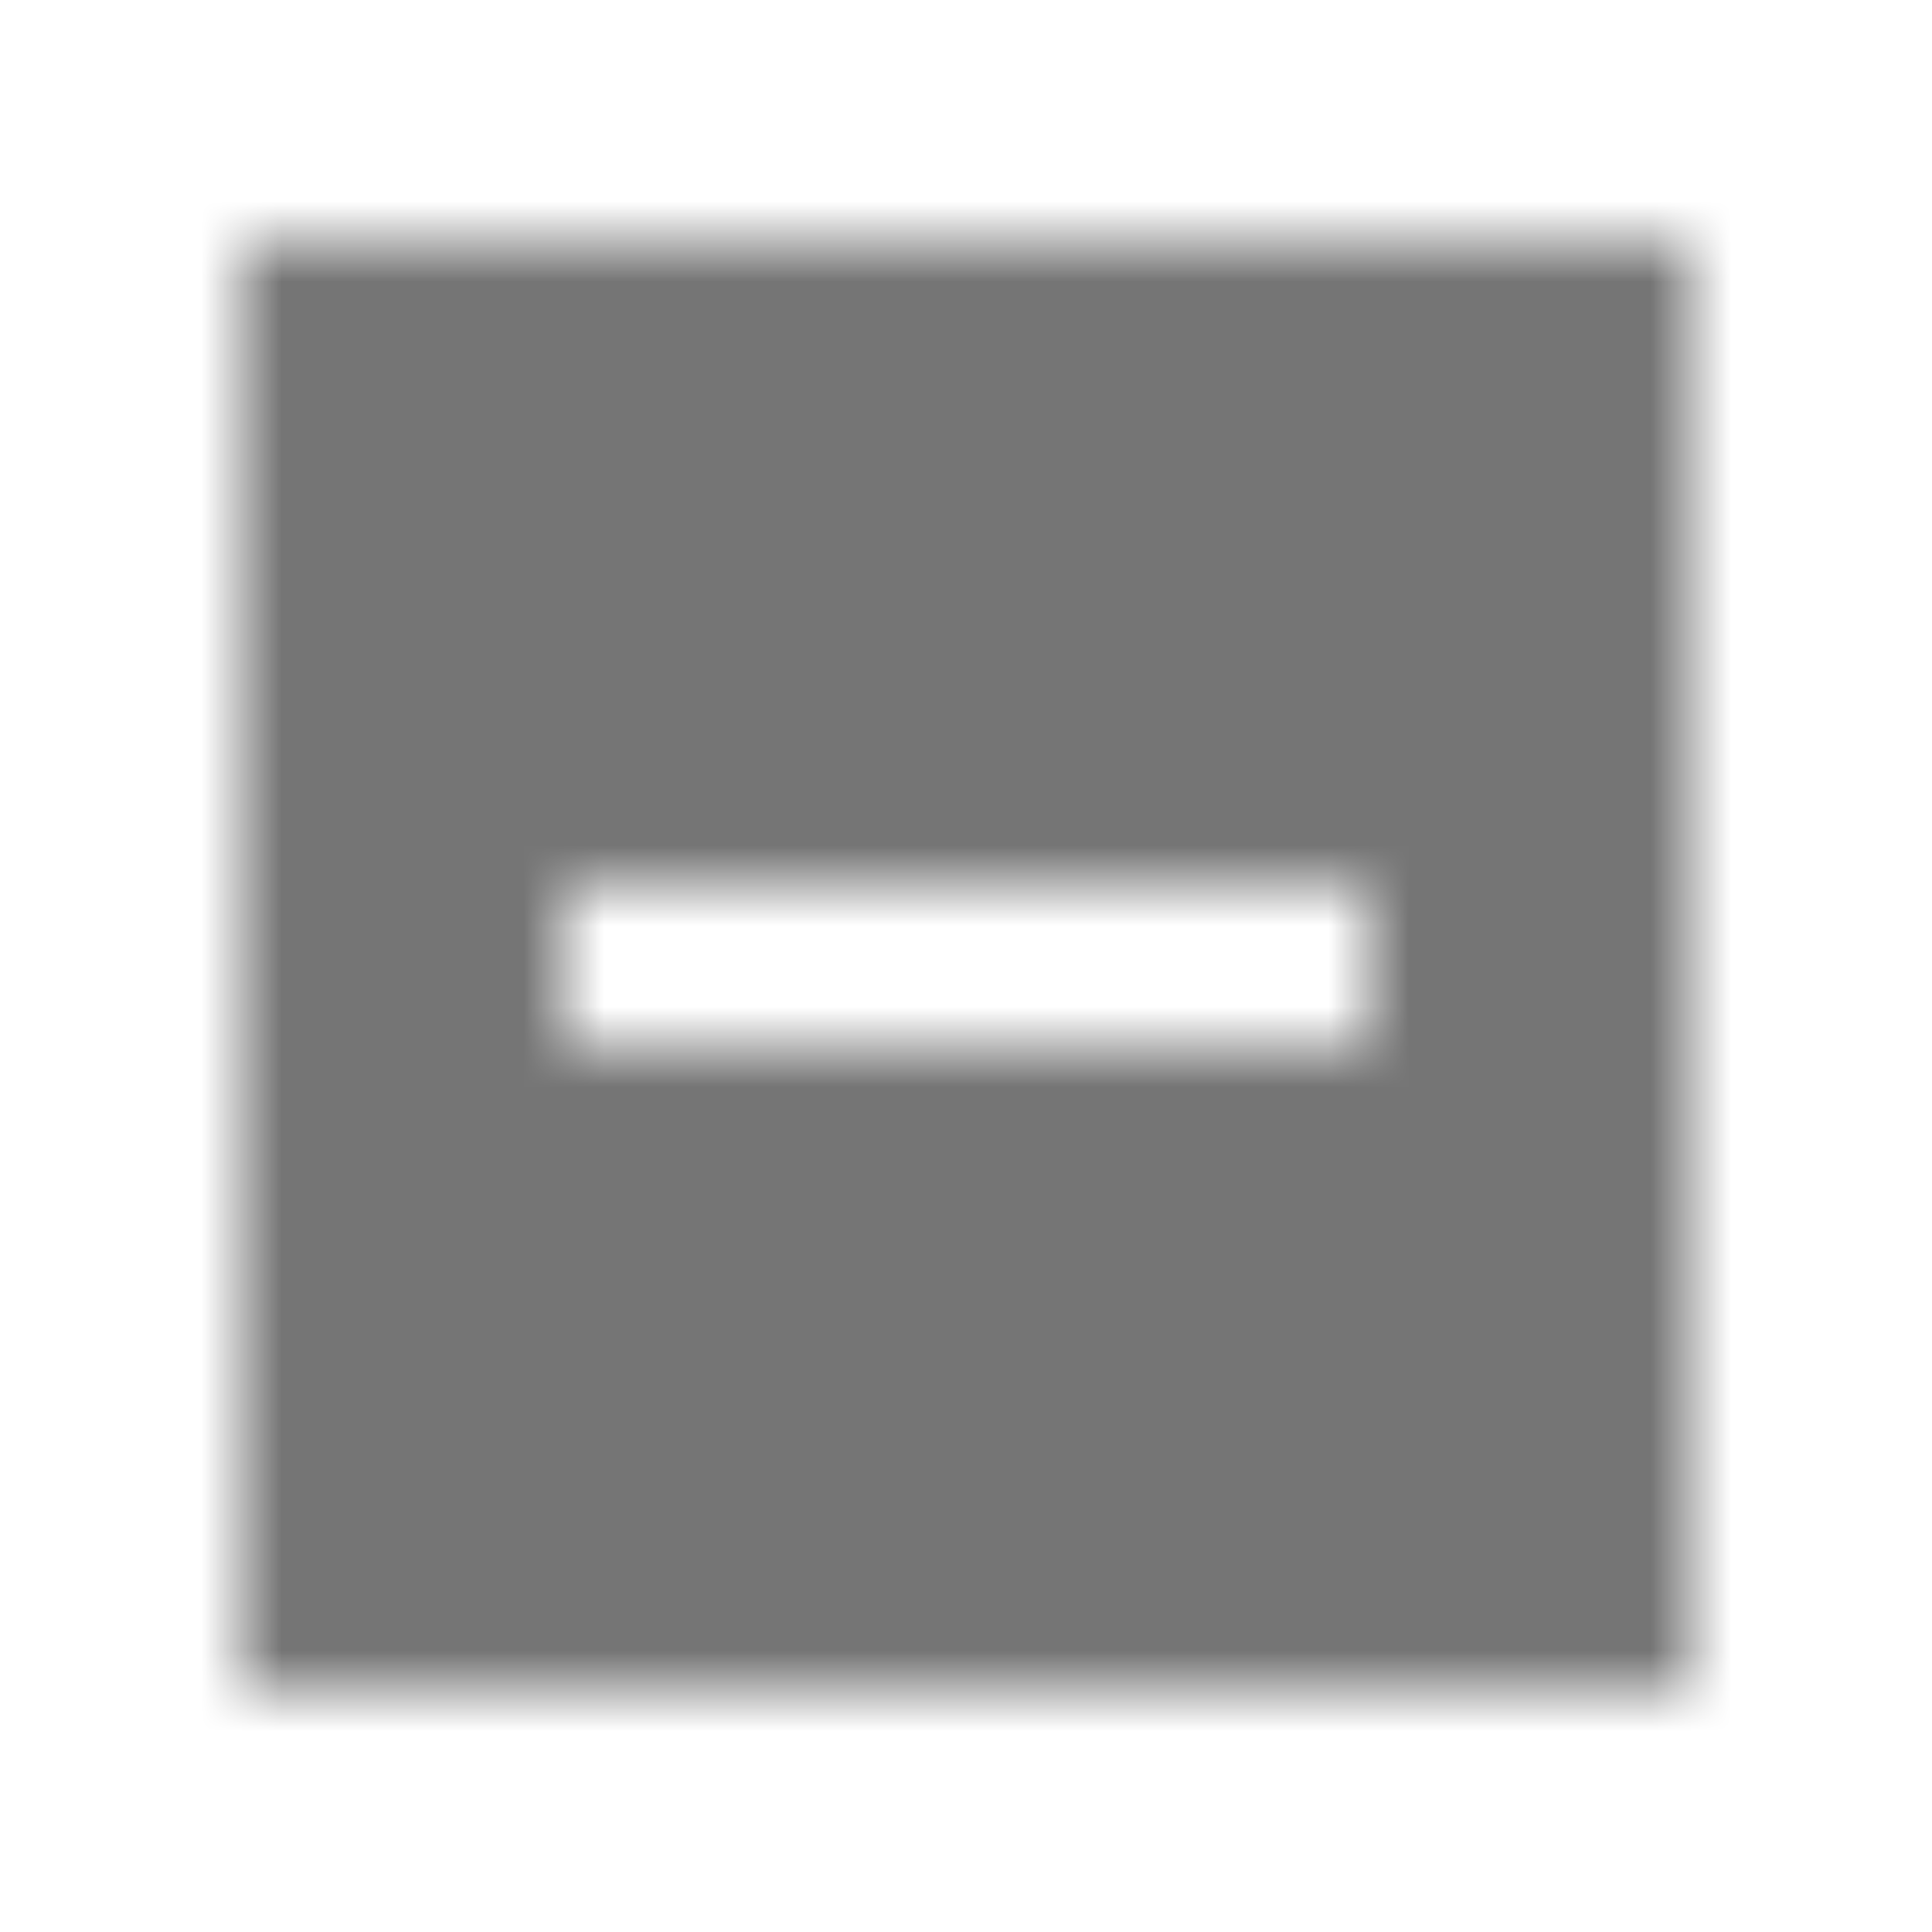 <?xml version="1.0" encoding="UTF-8"?>
<svg width="24px" height="24px" viewBox="0 0 24 24" version="1.1" xmlns="http://www.w3.org/2000/svg" xmlns:xlink="http://www.w3.org/1999/xlink">
    <!-- Generator: Sketch 50 (54983) - http://www.bohemiancoding.com/sketch -->
    <title>icon/toggle/indeterminate_check_box_24px_sharp</title>
    <desc>Created with Sketch.</desc>
    <defs>
        <path d="M21,3 L3,3 L3,21 L21,21 L21,3 Z M17,13 L7,13 L7,11 L17,11 L17,13 Z" id="path-1"></path>
    </defs>
    <g id="icon/toggle/indeterminate_check_box_24px" stroke="none" stroke-width="1" fill="none" fill-rule="evenodd">
        <mask id="mask-2" fill="white">
            <use xlink:href="#path-1"></use>
        </mask>
        <g fill-rule="nonzero"></g>
        <g id="✱-/-Color-/-Icons-/-Black-/-Inactive" mask="url(#mask-2)" fill="#000000" fill-opacity="0.54">
            <rect id="Rectangle" x="0" y="0" width="24" height="24"></rect>
        </g>
    </g>
</svg>
